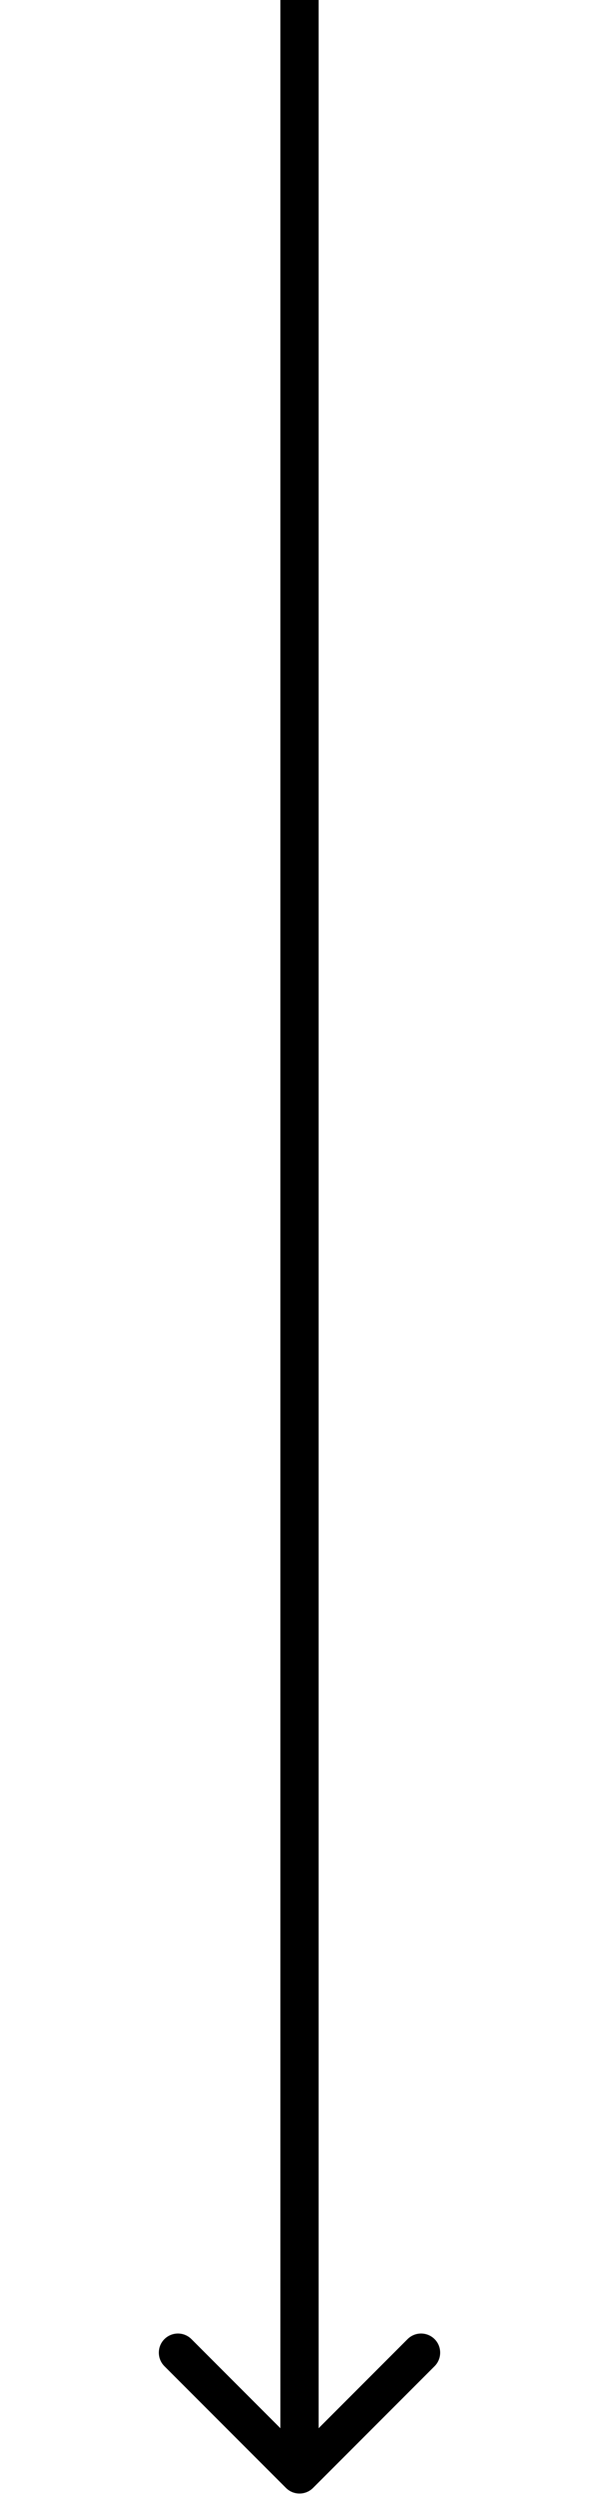 <svg width="24" height="100" viewBox="0 0 24 196" fill="#e5e5de" xmlns="http://www.w3.org/2000/svg">
<path d="M10.939 195.061C11.525 195.646 12.475 195.646 13.061 195.061L22.607 185.515C23.192 184.929 23.192 183.979 22.607 183.393C22.021 182.808 21.071 182.808 20.485 183.393L12 191.879L3.515 183.393C2.929 182.808 1.979 182.808 1.393 183.393C0.808 183.979 0.808 184.929 1.393 185.515L10.939 195.061ZM10.5 0L10.5 194H13.5L13.5 0L10.5 0Z" fill="black"/>
</svg>
